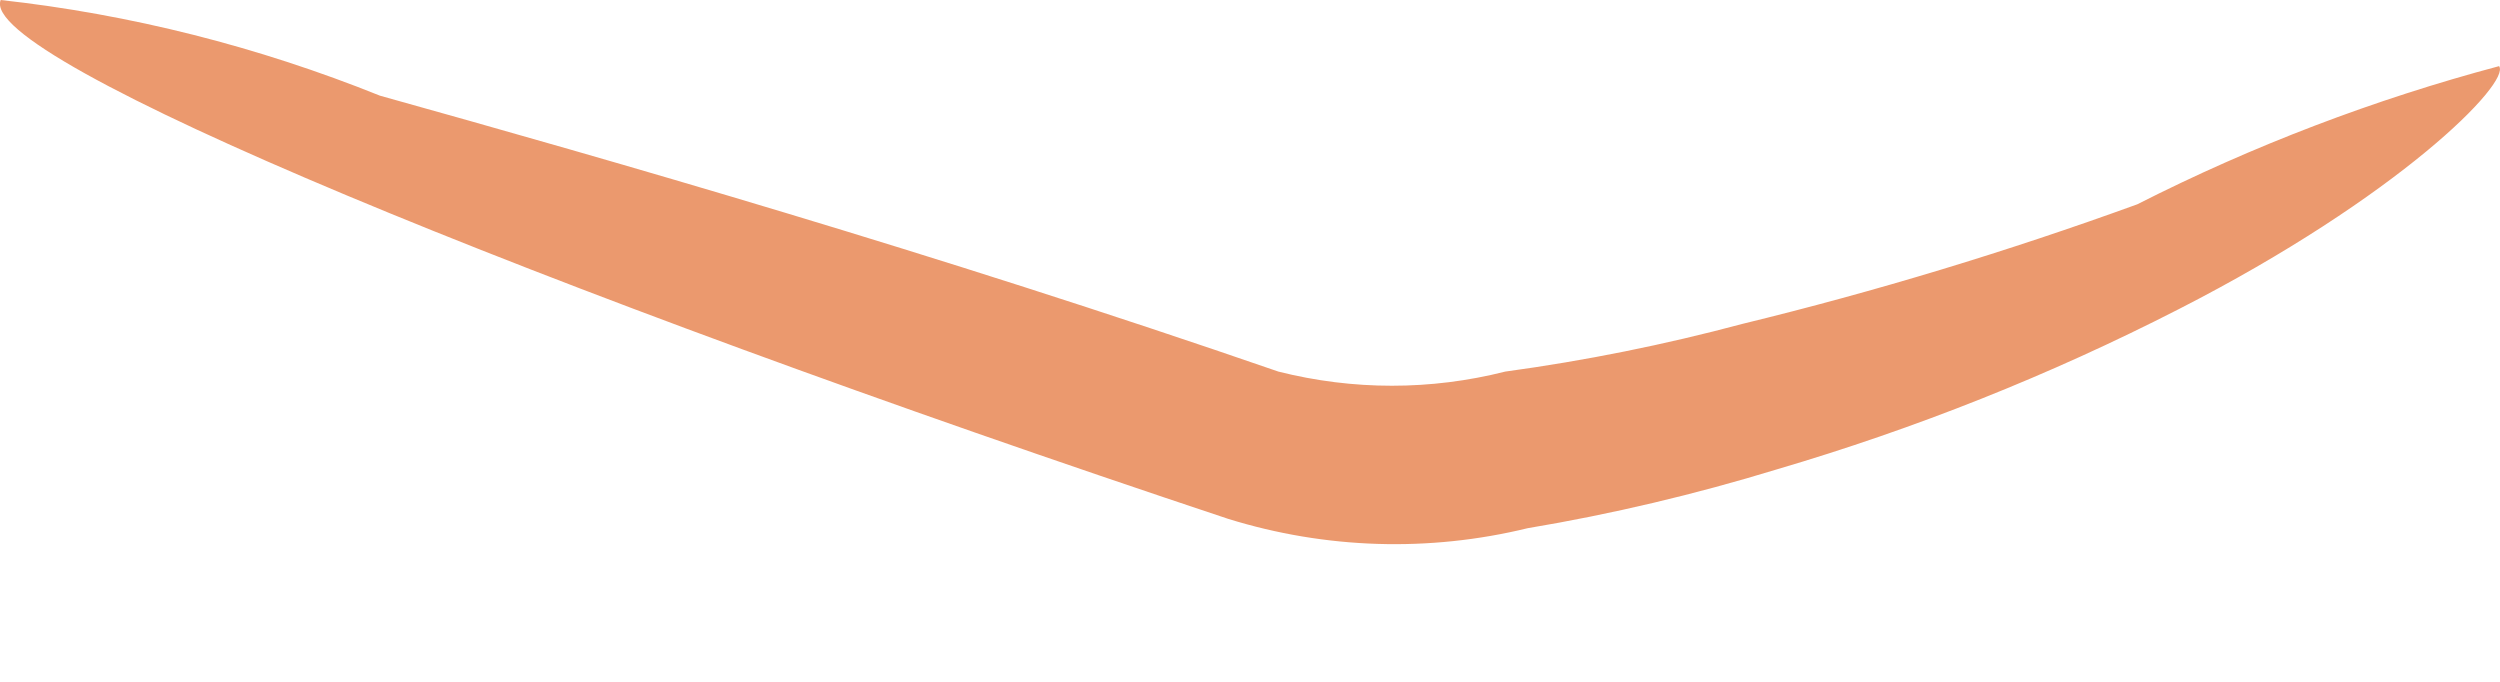 <svg width="11" height="3" viewBox="0 0 11 3" fill="none" xmlns="http://www.w3.org/2000/svg">
<path d="M0.003 0C-0.103 0.259 2.365 1.271 5.404 2.283C5.833 2.416 6.287 2.43 6.722 2.324C7.093 2.262 7.459 2.175 7.819 2.065C8.427 1.886 9.019 1.651 9.587 1.36C10.554 0.866 11.049 0.364 10.996 0.291C10.448 0.437 9.914 0.64 9.404 0.899C8.834 1.106 8.254 1.282 7.667 1.425C7.323 1.517 6.975 1.587 6.623 1.635C6.295 1.718 5.954 1.718 5.625 1.635C4.102 1.109 2.685 0.704 1.672 0.421C1.135 0.205 0.574 0.063 0.003 0Z" fill="#EB996E"/>
</svg>
